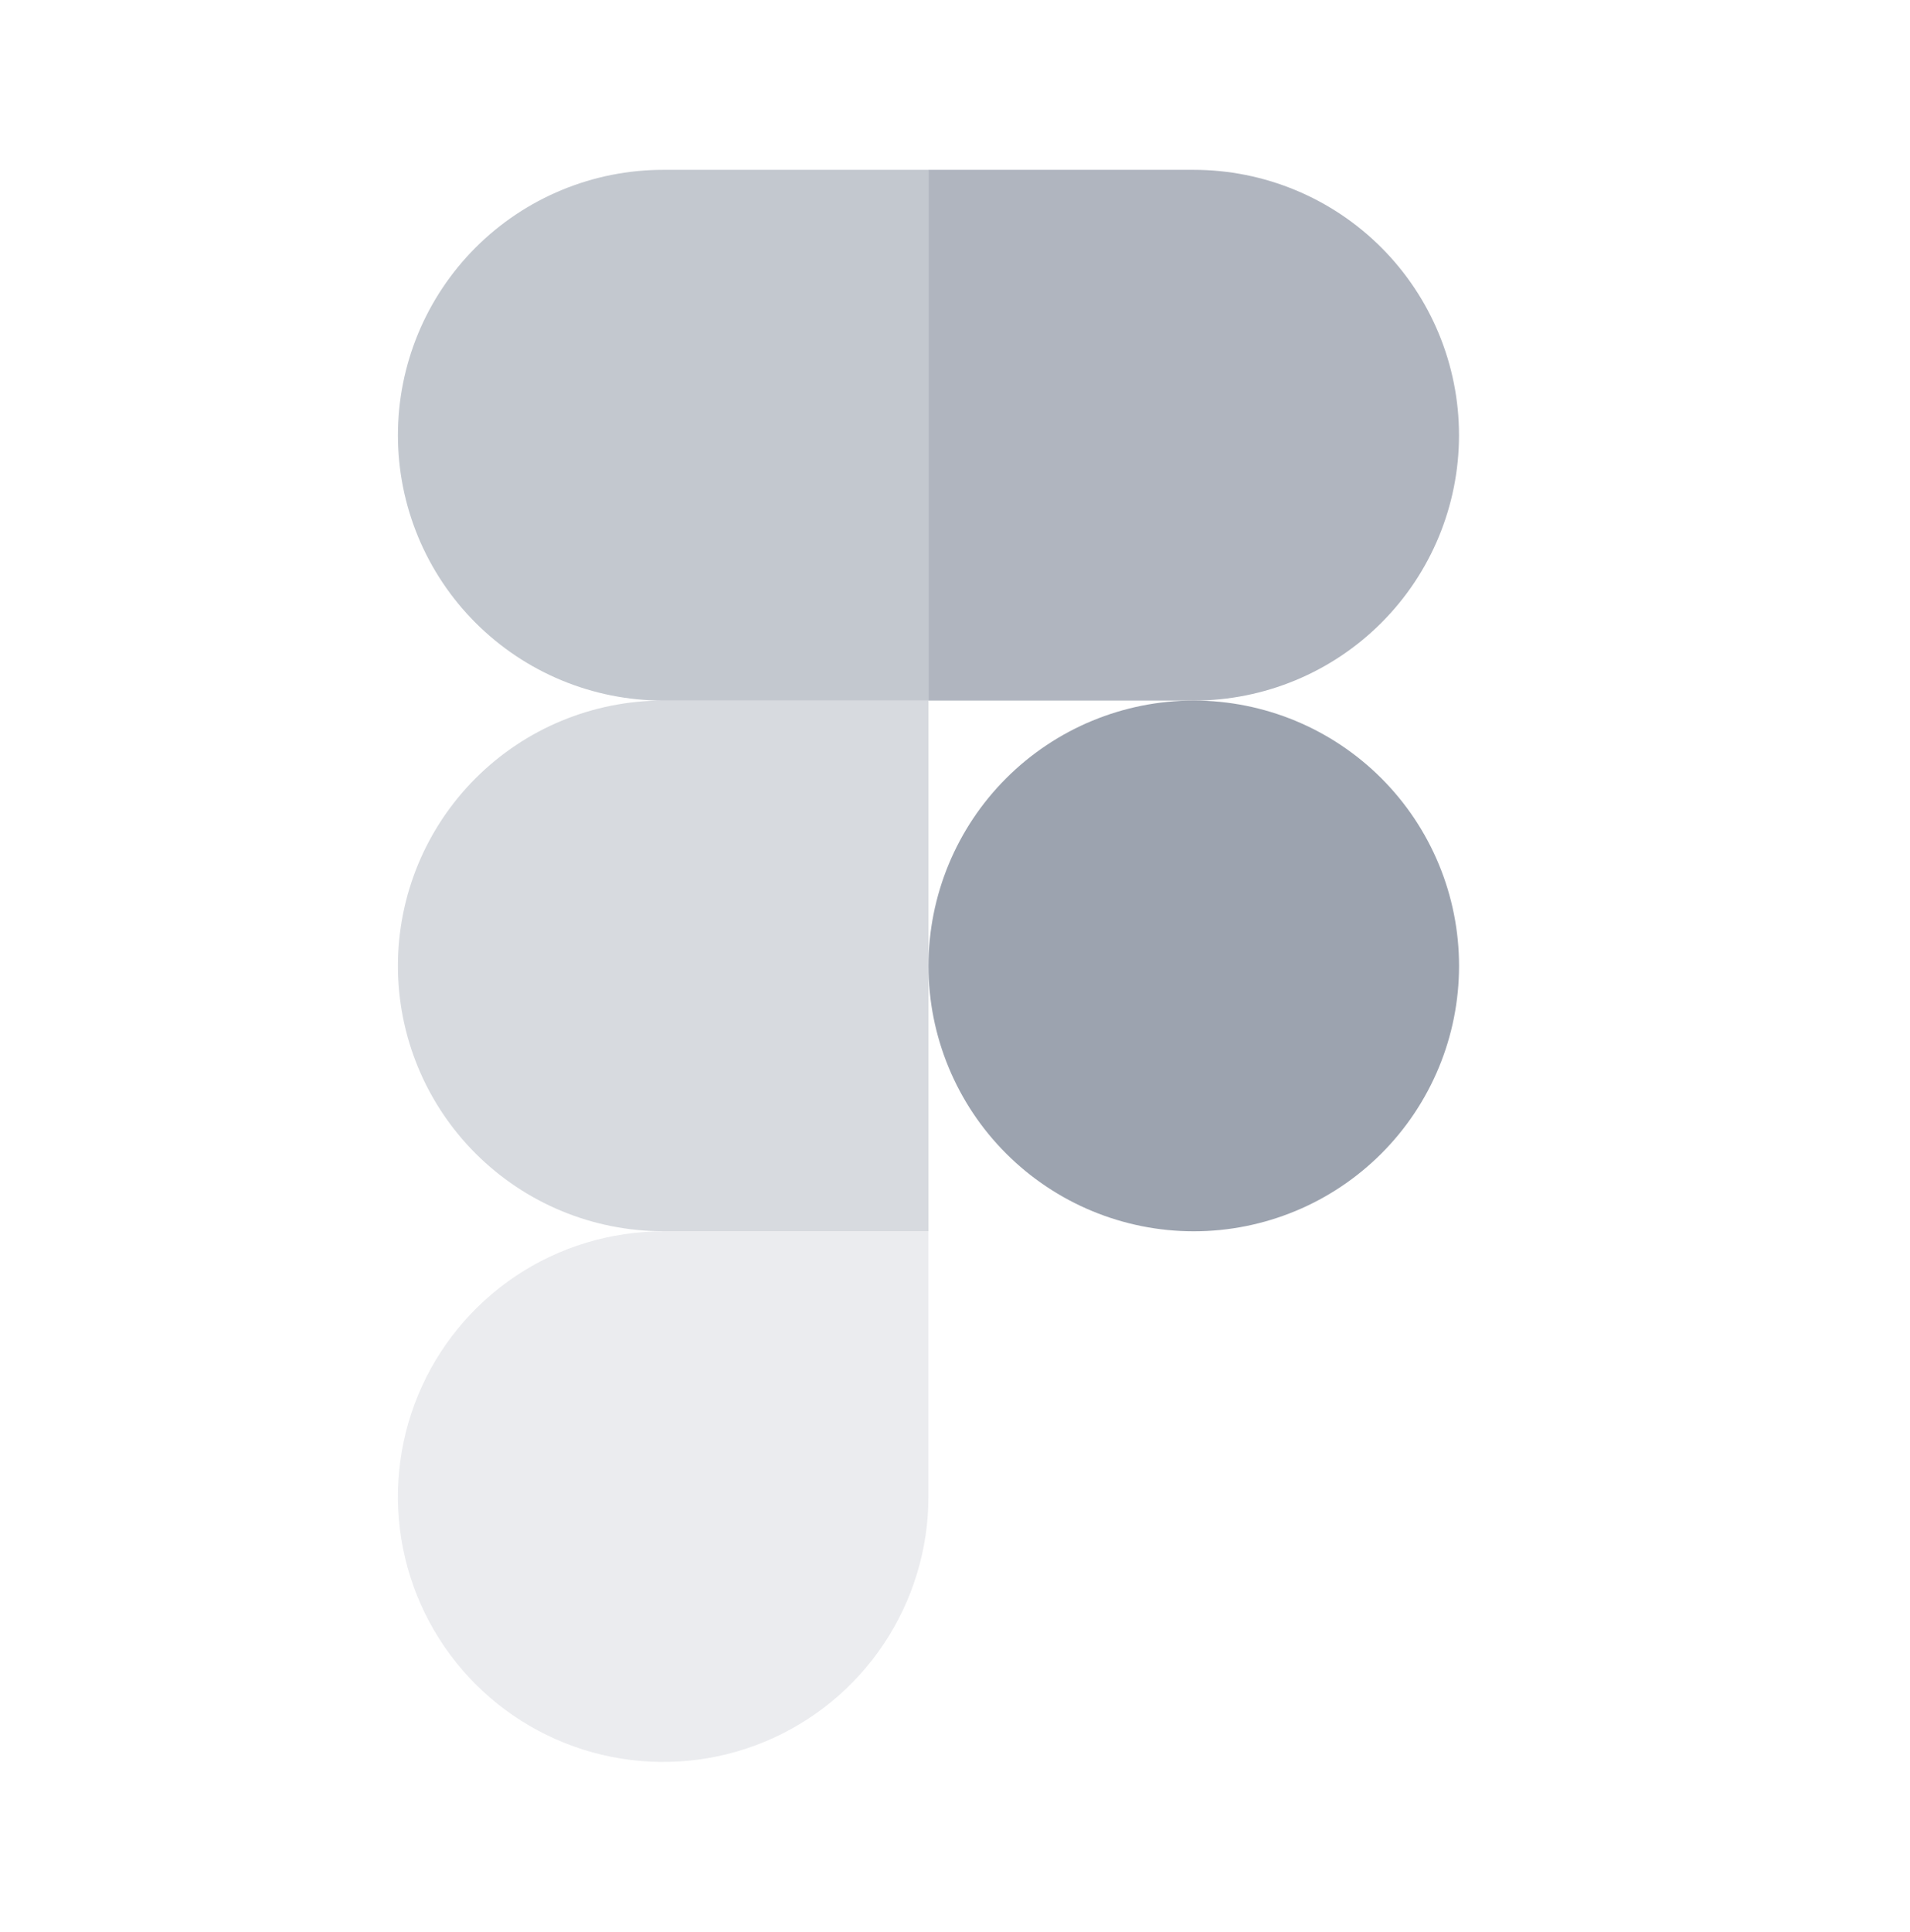 <svg width="90" height="91" viewBox="0 0 90 91" fill="none" xmlns="http://www.w3.org/2000/svg">
<path opacity="0.6" d="M43.753 8H31.251C27.935 8 24.756 9.317 22.411 11.661C20.067 14.006 18.75 17.185 18.75 20.501C18.75 23.816 20.067 26.996 22.411 29.34C24.756 31.684 27.935 33.001 31.251 33.001H43.753V8Z" fill="#9CA3AF"/>
<path opacity="0.4" d="M43.751 33H31.249C27.934 33 24.755 34.317 22.411 36.661C20.067 39.005 18.75 42.184 18.75 45.499C18.75 48.814 20.067 51.993 22.411 54.337C24.755 56.681 27.934 57.998 31.249 57.998H43.751V33Z" fill="#9CA3AF"/>
<path d="M68.751 45.501C68.751 48.816 67.434 51.996 65.09 54.34C62.746 56.684 59.566 58.001 56.251 58.001C52.935 58.001 49.756 56.684 47.411 54.34C45.067 51.996 43.75 48.816 43.75 45.501C43.75 42.185 45.067 39.006 47.411 36.661C49.756 34.317 52.935 33 56.251 33C59.566 33 62.746 34.317 65.09 36.661C67.434 39.006 68.751 42.185 68.751 45.501Z" fill="#9CA3AF"/>
<path opacity="0.2" d="M31.245 58.004H43.748V70.503C43.747 72.974 43.013 75.39 41.639 77.445C40.266 79.5 38.314 81.101 36.03 82.047C33.746 82.993 31.234 83.24 28.809 82.757C26.385 82.275 24.159 81.085 22.411 79.337C20.663 77.589 19.473 75.362 18.99 72.938C18.508 70.514 18.755 68.001 19.701 65.718C20.646 63.434 22.248 61.482 24.302 60.108C26.357 58.734 28.773 58.005 31.245 58.004Z" fill="#9CA3AF"/>
<path opacity="0.8" d="M43.75 8H56.249C59.564 8 62.744 9.317 65.088 11.661C67.432 14.006 68.749 17.185 68.749 20.501C68.749 23.816 67.432 26.996 65.088 29.34C62.744 31.684 59.564 33.001 56.249 33.001H43.75V8Z" fill="#9CA3AF"/>
</svg>
